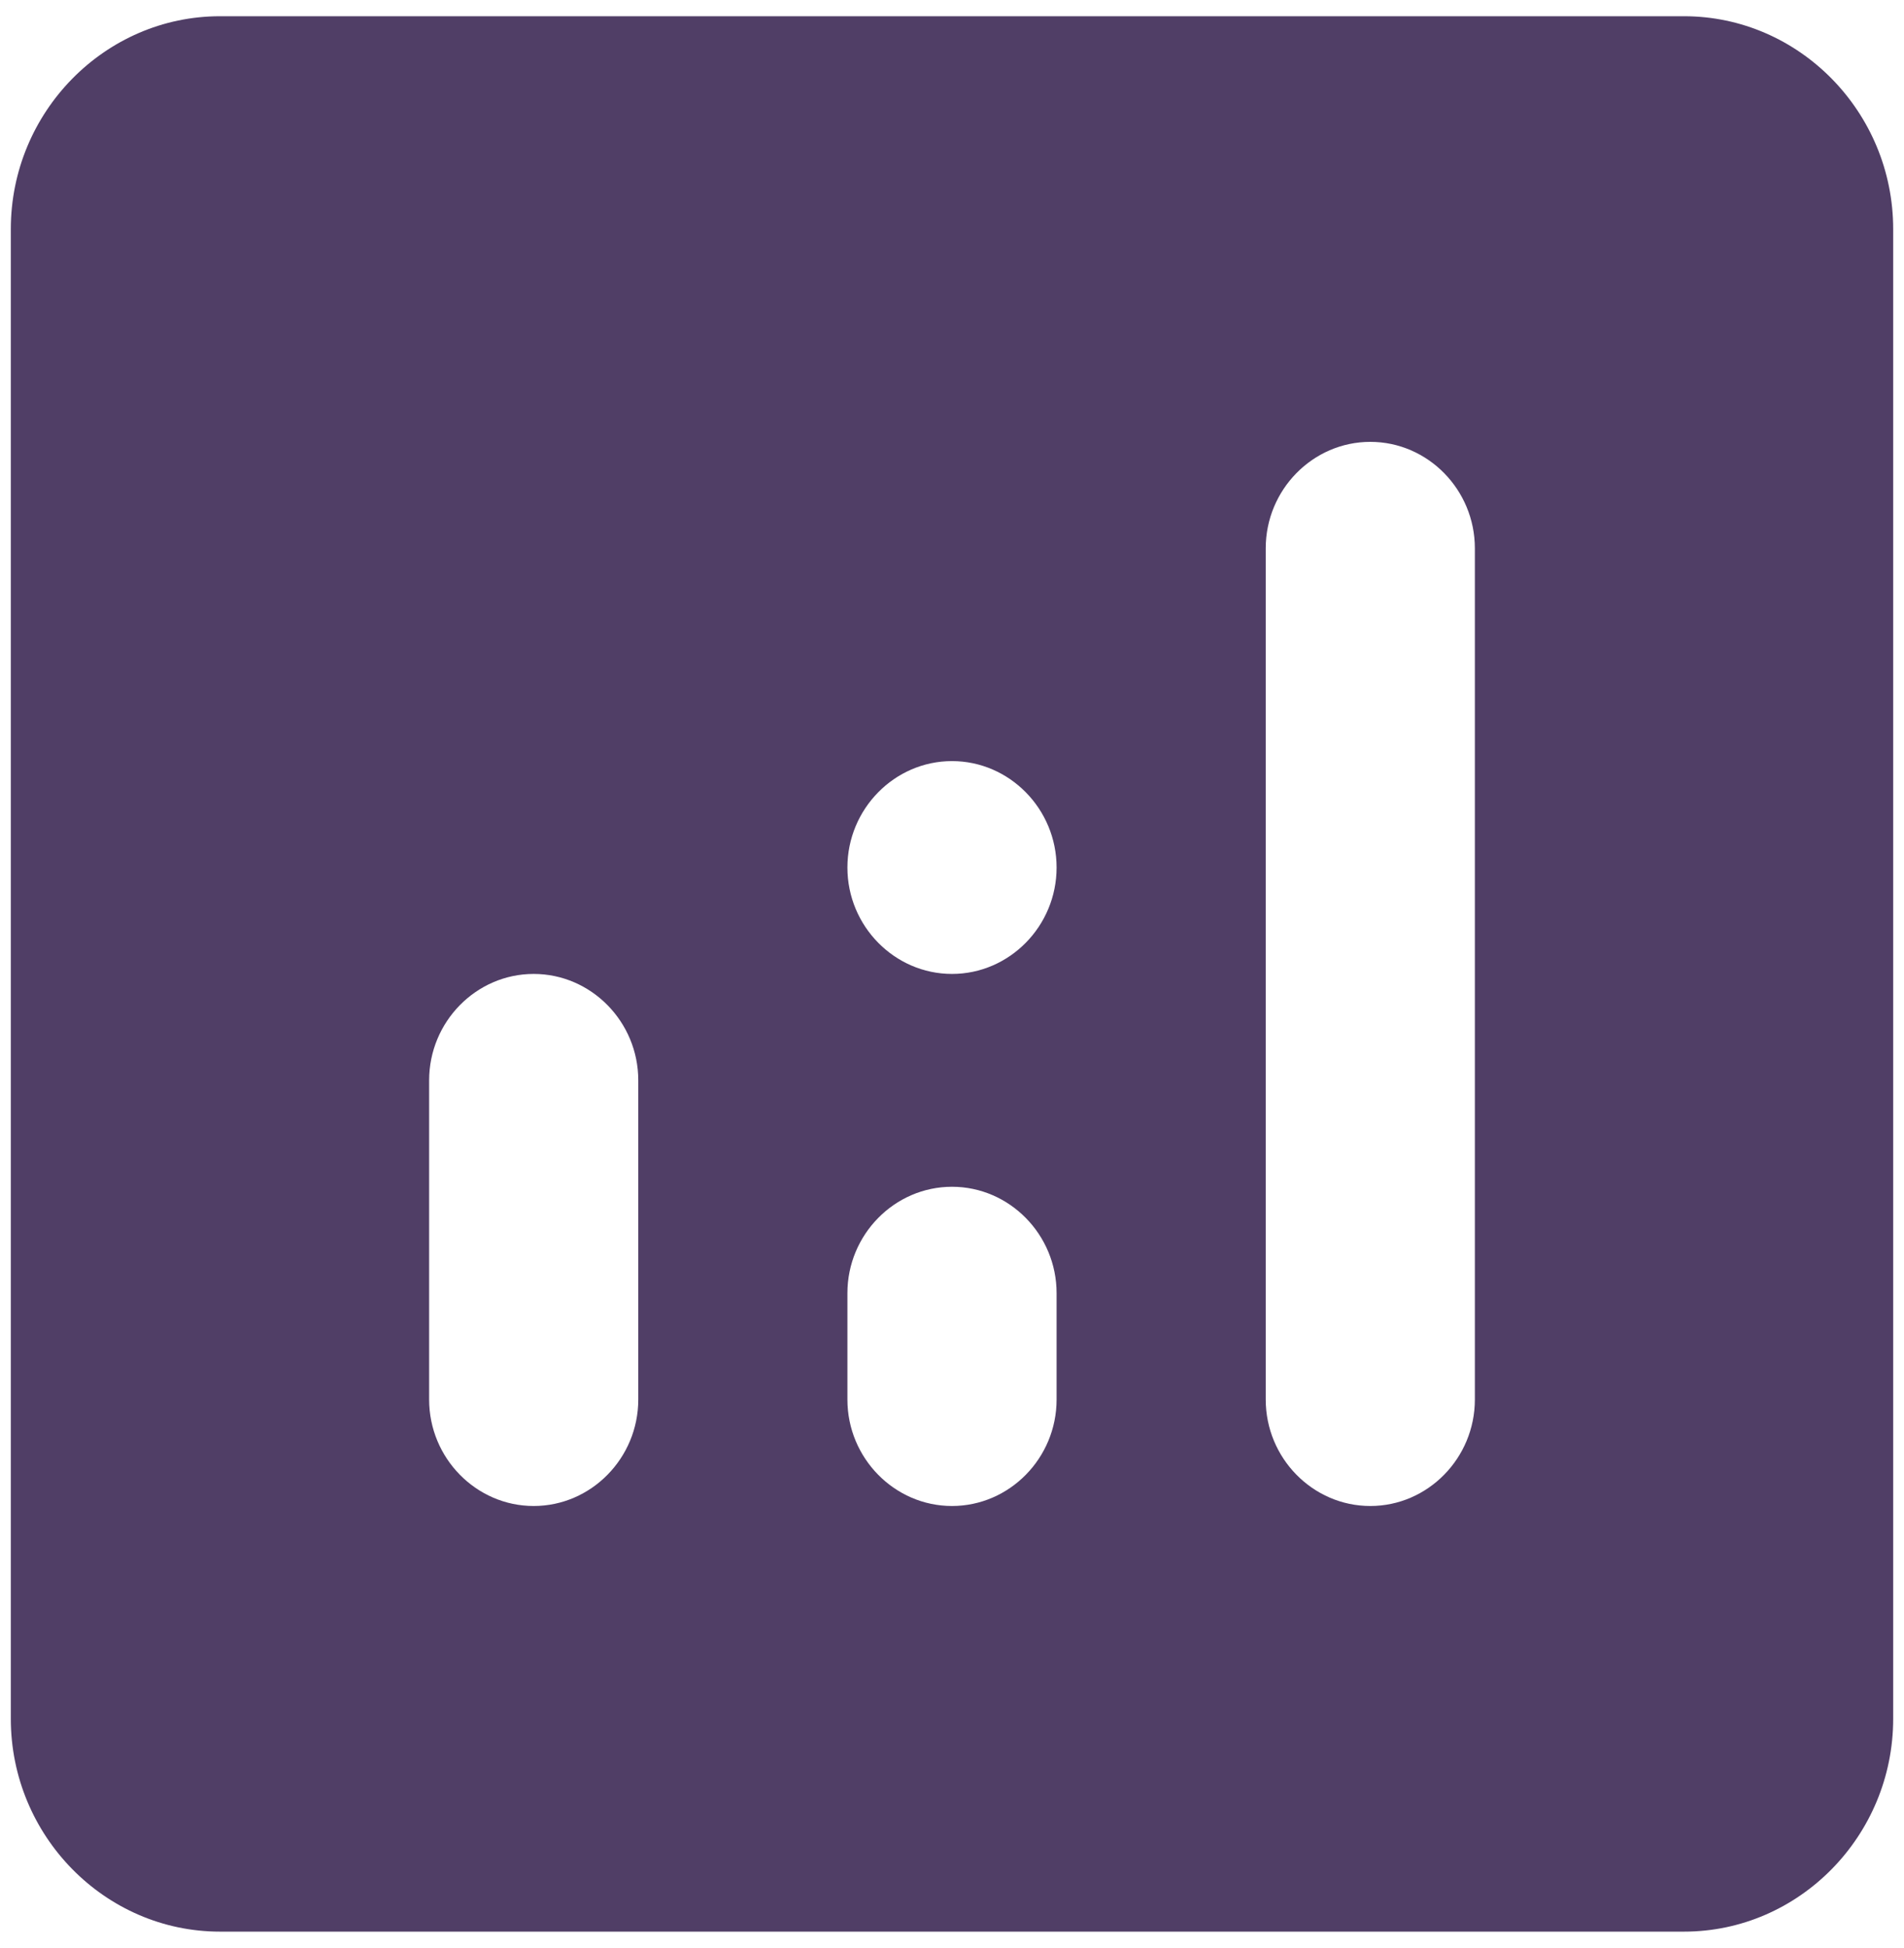 <svg width="44" height="45" viewBox="0 0 44 45" fill="none" xmlns="http://www.w3.org/2000/svg">
<path d="M38.917 0.375H5.083C2.425 0.375 0.25 2.587 0.25 5.292V39.708C0.25 42.413 2.425 44.625 5.083 44.625H38.917C41.575 44.625 43.75 42.413 43.75 39.708V5.292C43.75 2.587 41.575 0.375 38.917 0.375ZM12.333 34.792C11.004 34.792 9.917 33.685 9.917 32.333V24.958C9.917 23.606 11.004 22.5 12.333 22.5C13.662 22.5 14.75 23.606 14.75 24.958V32.333C14.75 33.685 13.662 34.792 12.333 34.792ZM22 34.792C20.671 34.792 19.583 33.685 19.583 32.333V29.875C19.583 28.523 20.671 27.417 22 27.417C23.329 27.417 24.417 28.523 24.417 29.875V32.333C24.417 33.685 23.329 34.792 22 34.792ZM22 22.5C20.671 22.5 19.583 21.394 19.583 20.042C19.583 18.69 20.671 17.583 22 17.583C23.329 17.583 24.417 18.69 24.417 20.042C24.417 21.394 23.329 22.5 22 22.5ZM31.667 34.792C30.337 34.792 29.25 33.685 29.25 32.333V12.667C29.25 11.315 30.337 10.208 31.667 10.208C32.996 10.208 34.083 11.315 34.083 12.667V32.333C34.083 33.685 32.996 34.792 31.667 34.792Z" fill="#503E66"/>
</svg>
